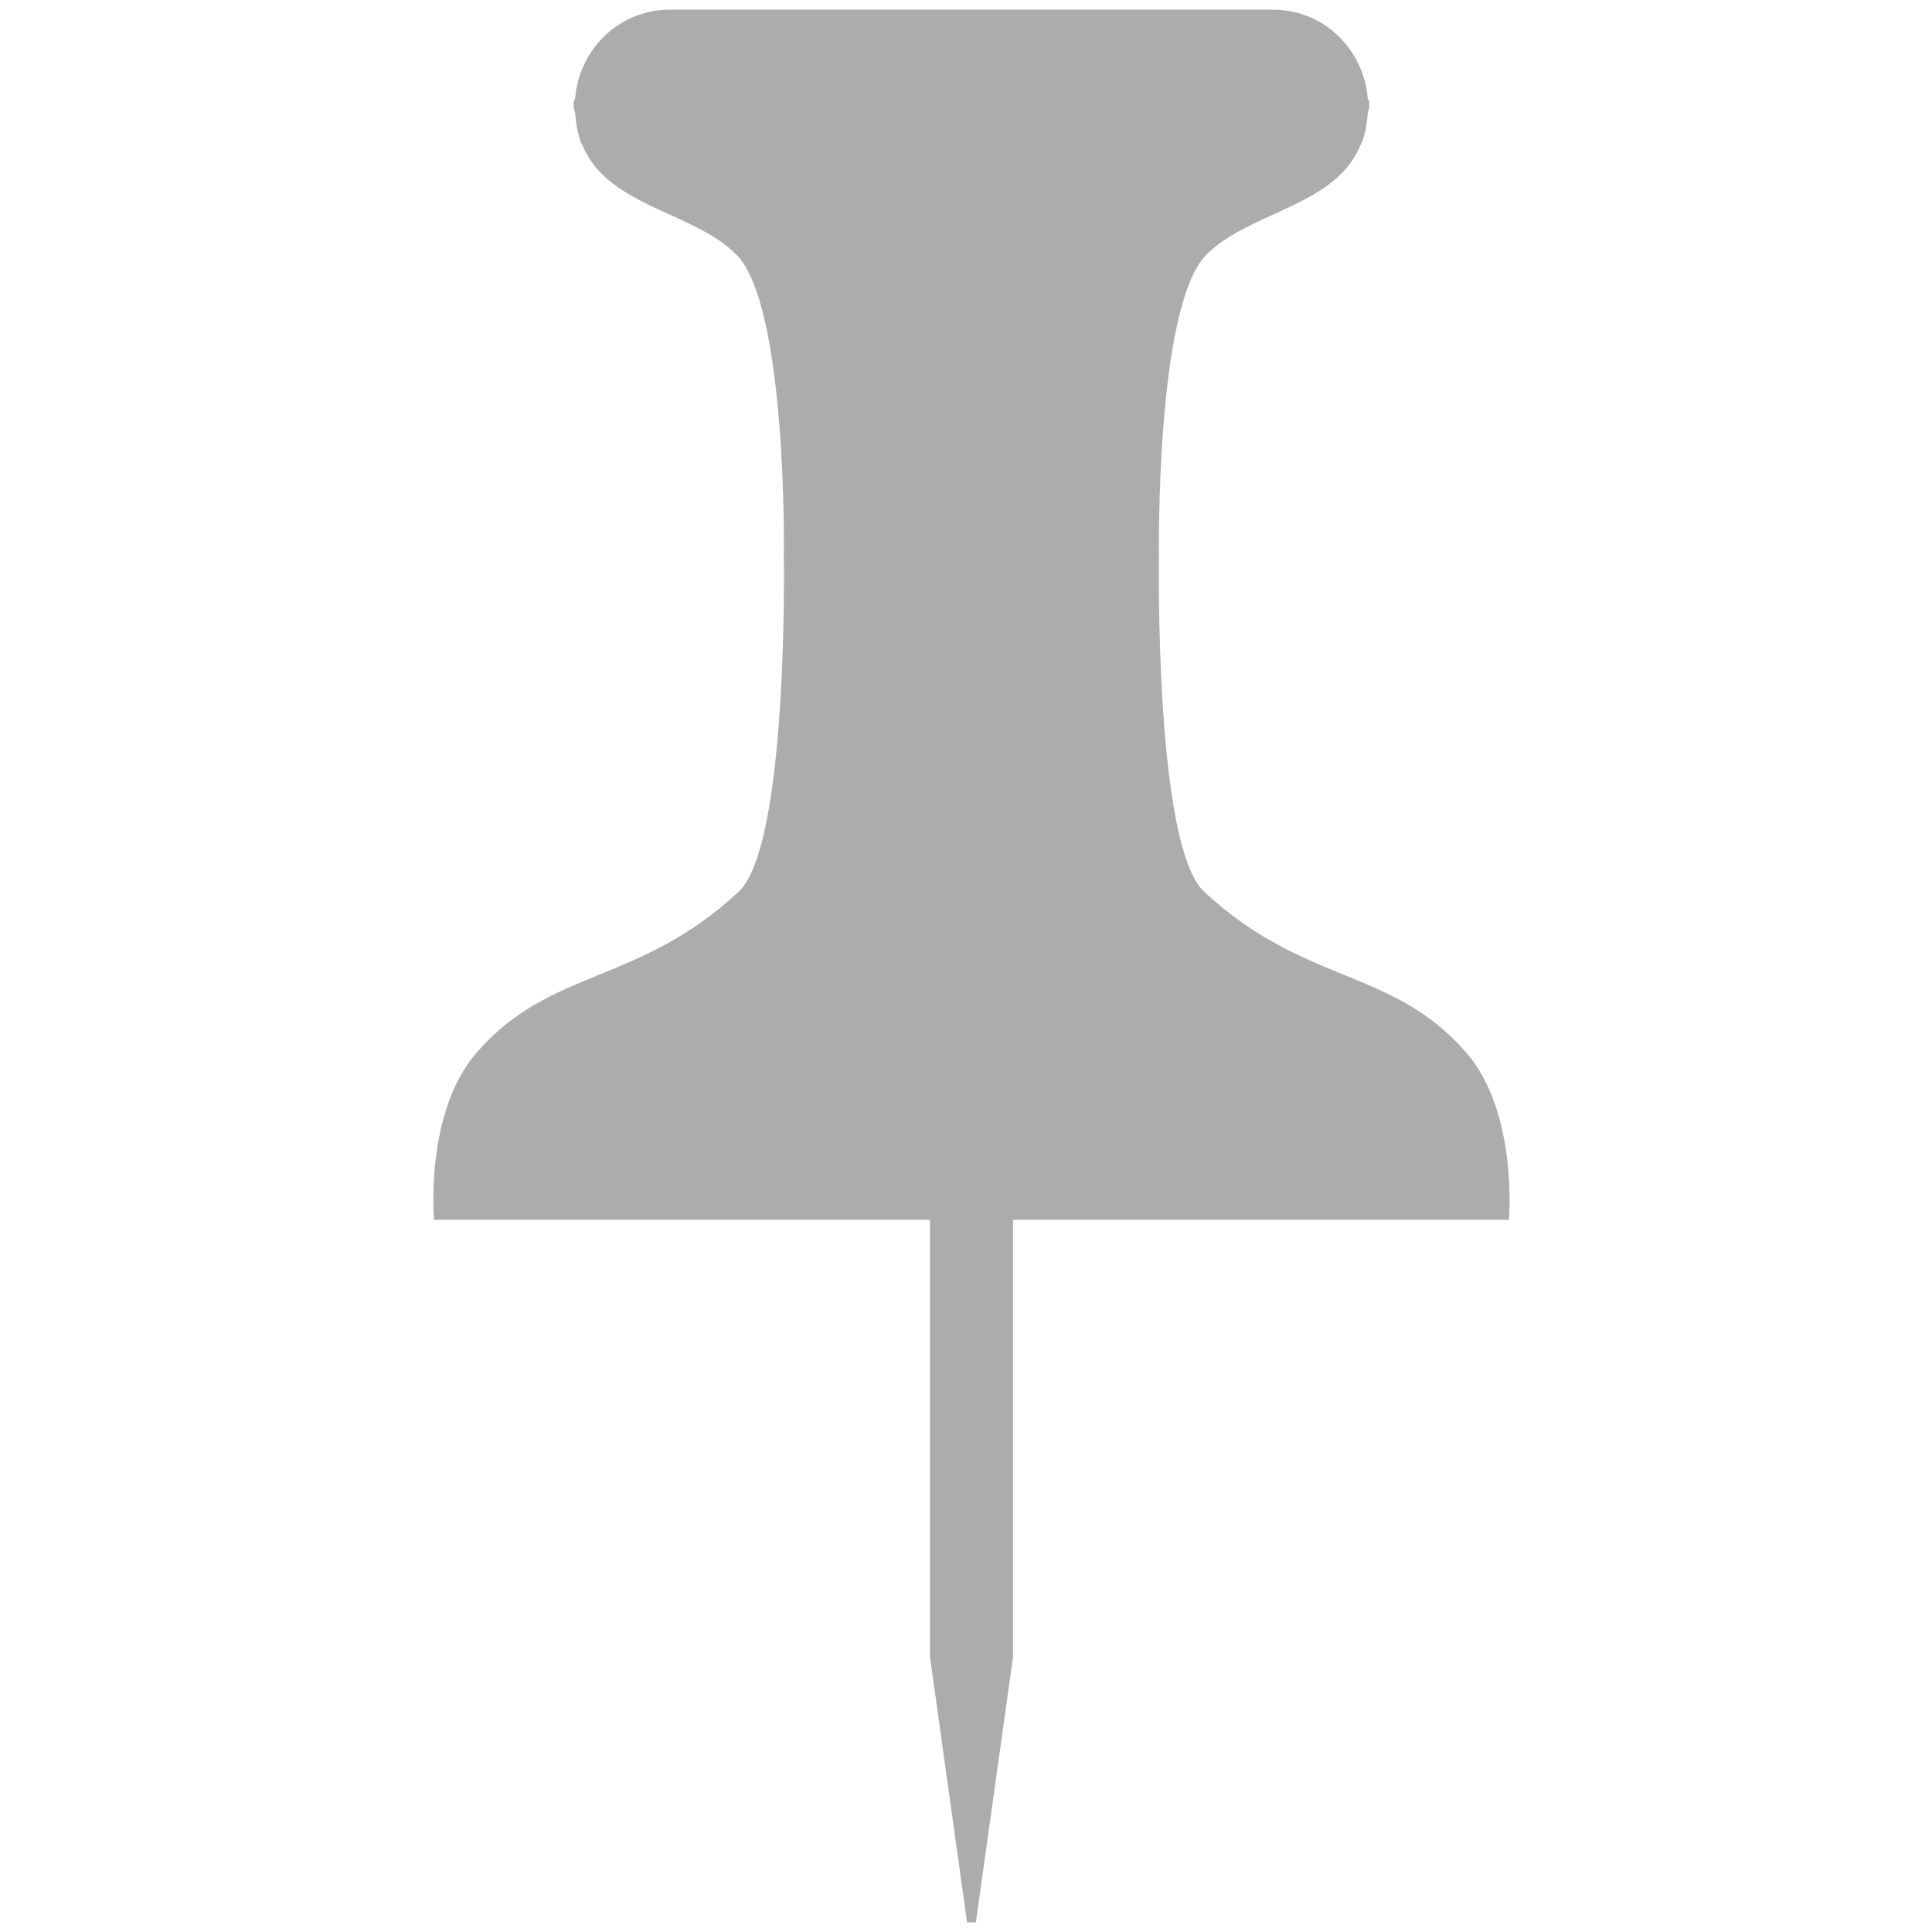 <?xml version="1.0" encoding="utf-8"?>
<!-- Generator: Adobe Illustrator 16.0.3, SVG Export Plug-In . SVG Version: 6.00 Build 0)  -->
<!DOCTYPE svg PUBLIC "-//W3C//DTD SVG 1.1//EN" "http://www.w3.org/Graphics/SVG/1.1/DTD/svg11.dtd">
<svg version="1.1" id="Layer_1" xmlns="http://www.w3.org/2000/svg" xmlns:xlink="http://www.w3.org/1999/xlink" x="0px" y="0px"
	 width="100px" height="100px" viewBox="0 0 100 100" enable-background="new 0 0 100 100" xml:space="preserve">
<path fill="#ACACAC" d="M75.887,54.475C72.063,50.078,67.54,51,62.328,46.157c-2.586-2.403-2.34-17.358-2.34-17.358
	s-0.194-12.967,2.462-15.624c1.836-1.832,5.06-2.306,6.938-4.15C69.406,9.012,69.418,9,69.432,8.983
	c0.405-0.406,0.734-0.884,0.978-1.451c0.03-0.06,0.063-0.106,0.084-0.165c0.165-0.432,0.254-0.939,0.301-1.485
	c0.013-0.14,0.08-0.258,0.08-0.398c0-0.025-0.013-0.046-0.017-0.072c0.004-0.038,0.017-0.067,0.017-0.105
	c0-0.093-0.071-0.14-0.08-0.225C70.577,2.526,68.5,0.5,65.891,0.5H34.672c-2.61,0-4.688,2.026-4.903,4.582
	c-0.009,0.084-0.081,0.131-0.081,0.225c0,0.038,0.013,0.067,0.017,0.105c-0.004,0.026-0.017,0.047-0.017,0.072
	c0,0.14,0.068,0.258,0.081,0.398c0.046,0.545,0.135,1.053,0.3,1.485c0.021,0.059,0.055,0.105,0.085,0.165
	c0.241,0.567,0.571,1.045,0.977,1.451C31.144,9,31.156,9.012,31.173,9.025c1.878,1.845,5.102,2.318,6.938,4.15
	c2.657,2.657,2.462,15.624,2.462,15.624s0.246,14.955-2.34,17.358C33.022,51,28.5,50.078,24.676,54.475
	c-2.708,3.113-2.212,8.664-2.212,8.664h25.671v22.62l1.92,13.741h0.457l1.922-13.741v-22.62H78.1
	C78.1,63.139,78.594,57.588,75.887,54.475z"/>
</svg>
